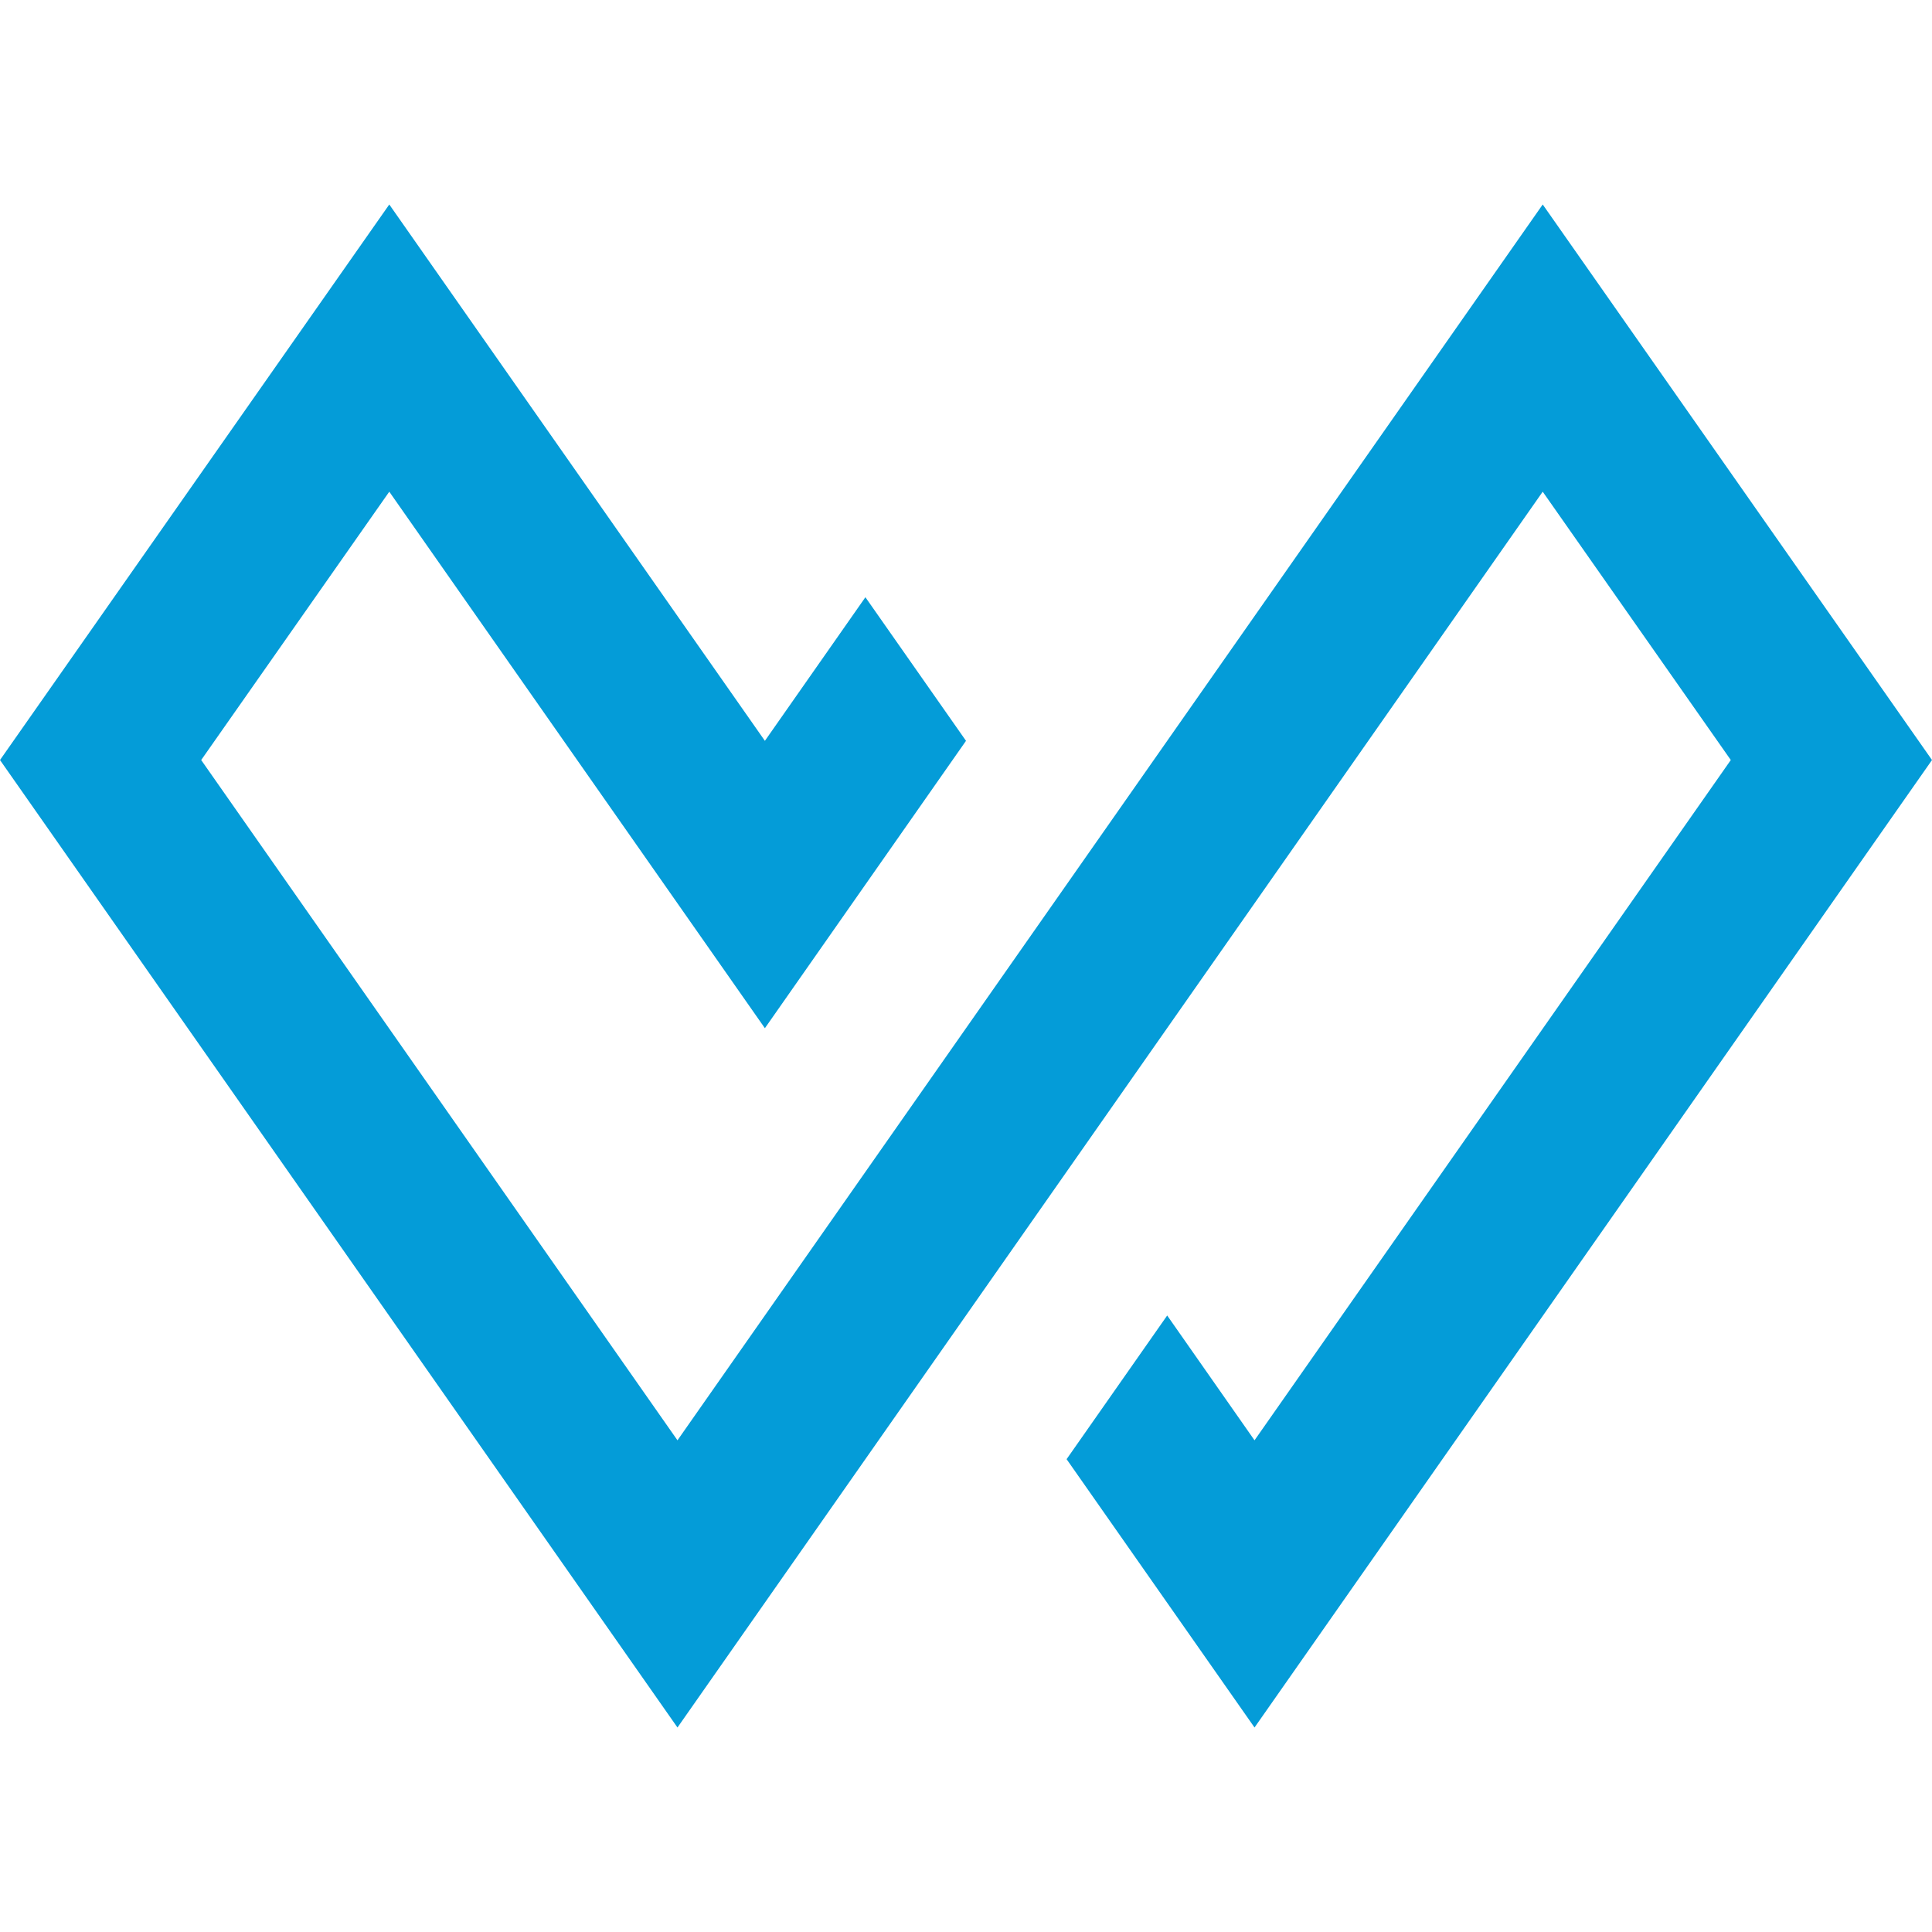 <!--
  - The MIT License (MIT)
  -
  - Copyright (c) 2015-2021 Elior "Mallowigi" Boukhobza
  -
  - Permission is hereby granted, free of charge, to any person obtaining a copy
  - of this software and associated documentation files (the "Software"), to deal
  - in the Software without restriction, including without limitation the rights
  - to use, copy, modify, merge, publish, distribute, sublicense, and/or sell
  - copies of the Software, and to permit persons to whom the Software is
  - furnished to do so, subject to the following conditions:
  -
  - The above copyright notice and this permission notice shall be included in all
  - copies or substantial portions of the Software.
  -
  - THE SOFTWARE IS PROVIDED "AS IS", WITHOUT WARRANTY OF ANY KIND, EXPRESS OR
  - IMPLIED, INCLUDING BUT NOT LIMITED TO THE WARRANTIES OF MERCHANTABILITY,
  - FITNESS FOR A PARTICULAR PURPOSE AND NONINFRINGEMENT. IN NO EVENT SHALL THE
  - AUTHORS OR COPYRIGHT HOLDERS BE LIABLE FOR ANY CLAIM, DAMAGES OR OTHER
  - LIABILITY, WHETHER IN AN ACTION OF CONTRACT, TORT OR OTHERWISE, ARISING FROM,
  - OUT OF OR IN CONNECTION WITH THE SOFTWARE OR THE USE OR OTHER DEALINGS IN THE
  - SOFTWARE.
  -
  -
  -->

<svg big="true" version="1.1" xmlns="http://www.w3.org/2000/svg" viewBox="0 0 512 512" width="16px" height="16px"
     fill="#049cd8">
    <path d="M408.836,54.191L179.538,381.697L53.318,201.416l49.846-71.112l99.54,142.181L256,196.329l-26.659-38.056l-26.637,38.056L103.164,54.191L0,201.416l179.538,256.393l229.297-327.505l49.846,71.112L332.462,381.697l-23.144-33.078l-26.659,38.078l49.803,71.112L512,201.416L408.836,54.191z" />
</svg>
